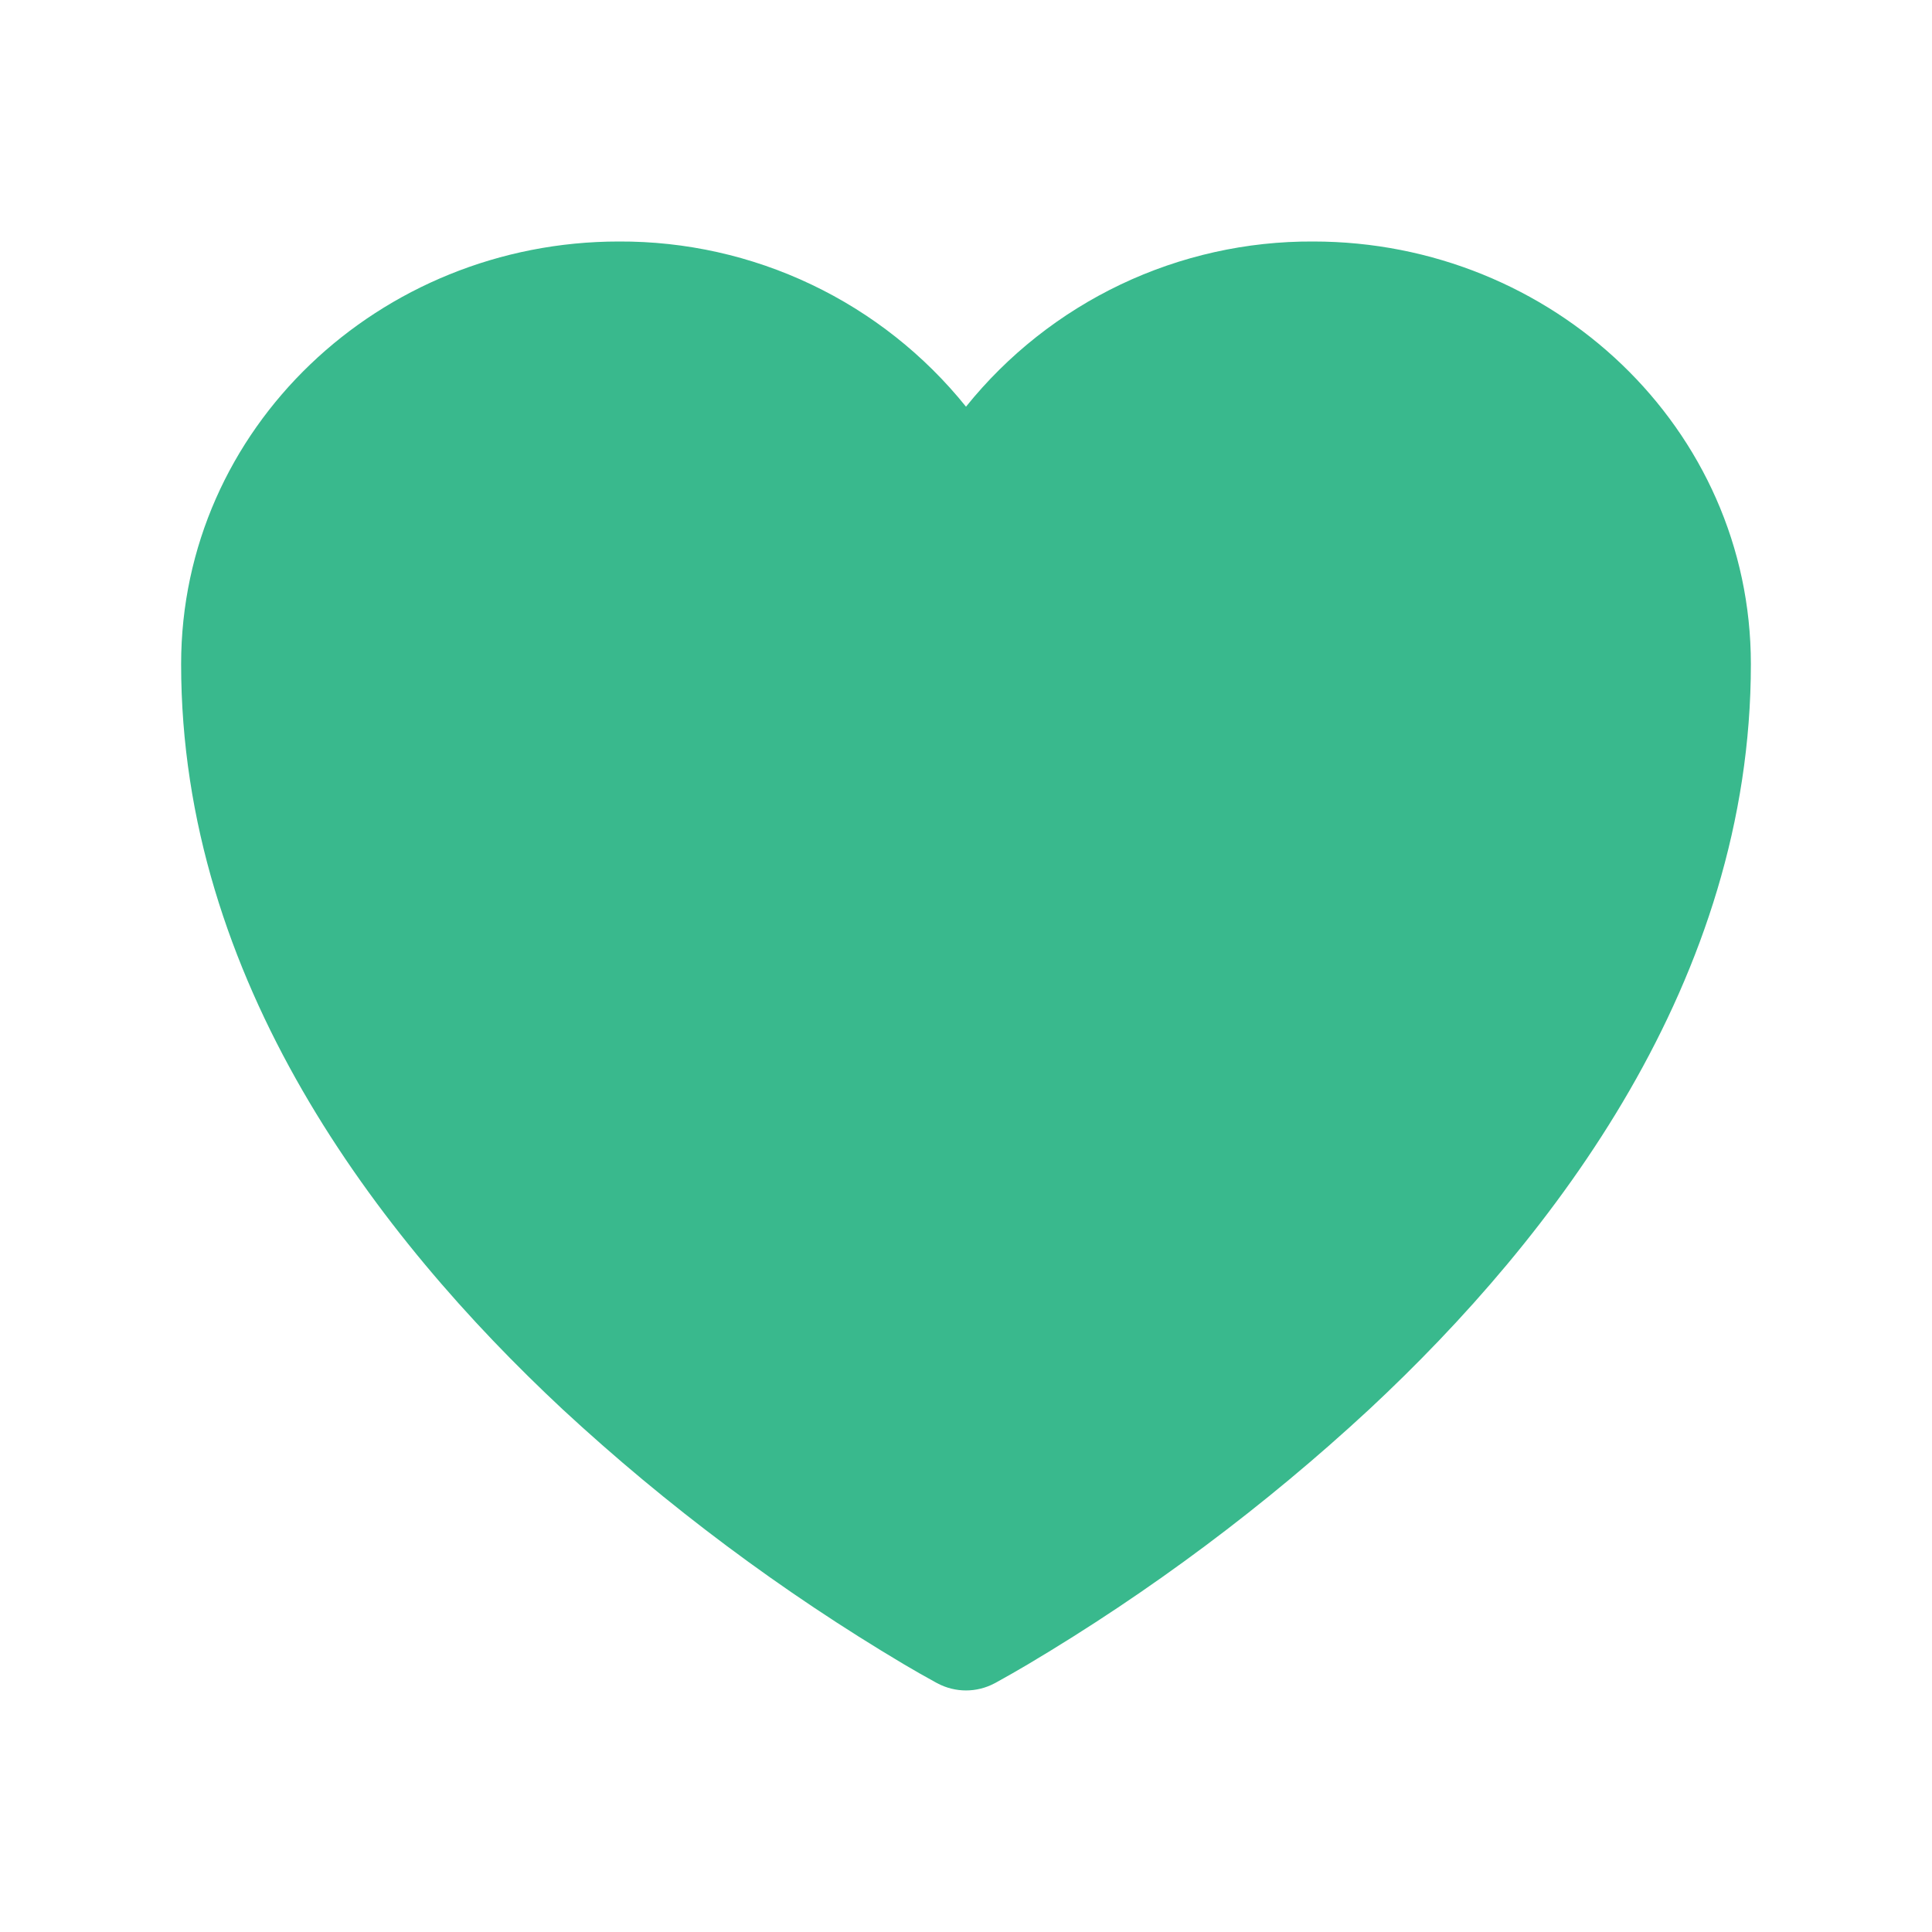 <svg width="32" height="32" viewBox="0 0 32 32" fill="none" xmlns="http://www.w3.org/2000/svg">
<g id="Frame">
<path id="Vector" d="M15.527 27.88L15.517 27.876L15.488 27.86C15.316 27.766 15.146 27.669 14.977 27.569C12.948 26.363 11.051 24.947 9.319 23.343C6.251 20.48 3 16.232 3 11C3 7.096 6.285 4 10.251 4C11.353 3.995 12.442 4.238 13.438 4.712C14.433 5.185 15.309 5.877 16 6.736C16.691 5.877 17.567 5.185 18.563 4.711C19.558 4.238 20.648 3.994 21.751 4C25.715 4 29 7.096 29 11C29 16.233 25.749 20.481 22.681 23.341C20.949 24.945 19.052 26.362 17.023 27.568C16.854 27.668 16.684 27.765 16.512 27.86L16.483 27.876L16.473 27.881L16.469 27.883C16.325 27.959 16.164 27.999 16 27.999C15.836 27.999 15.675 27.959 15.531 27.883L15.527 27.88Z" fill="#39B98D"/>
</g>
</svg>
